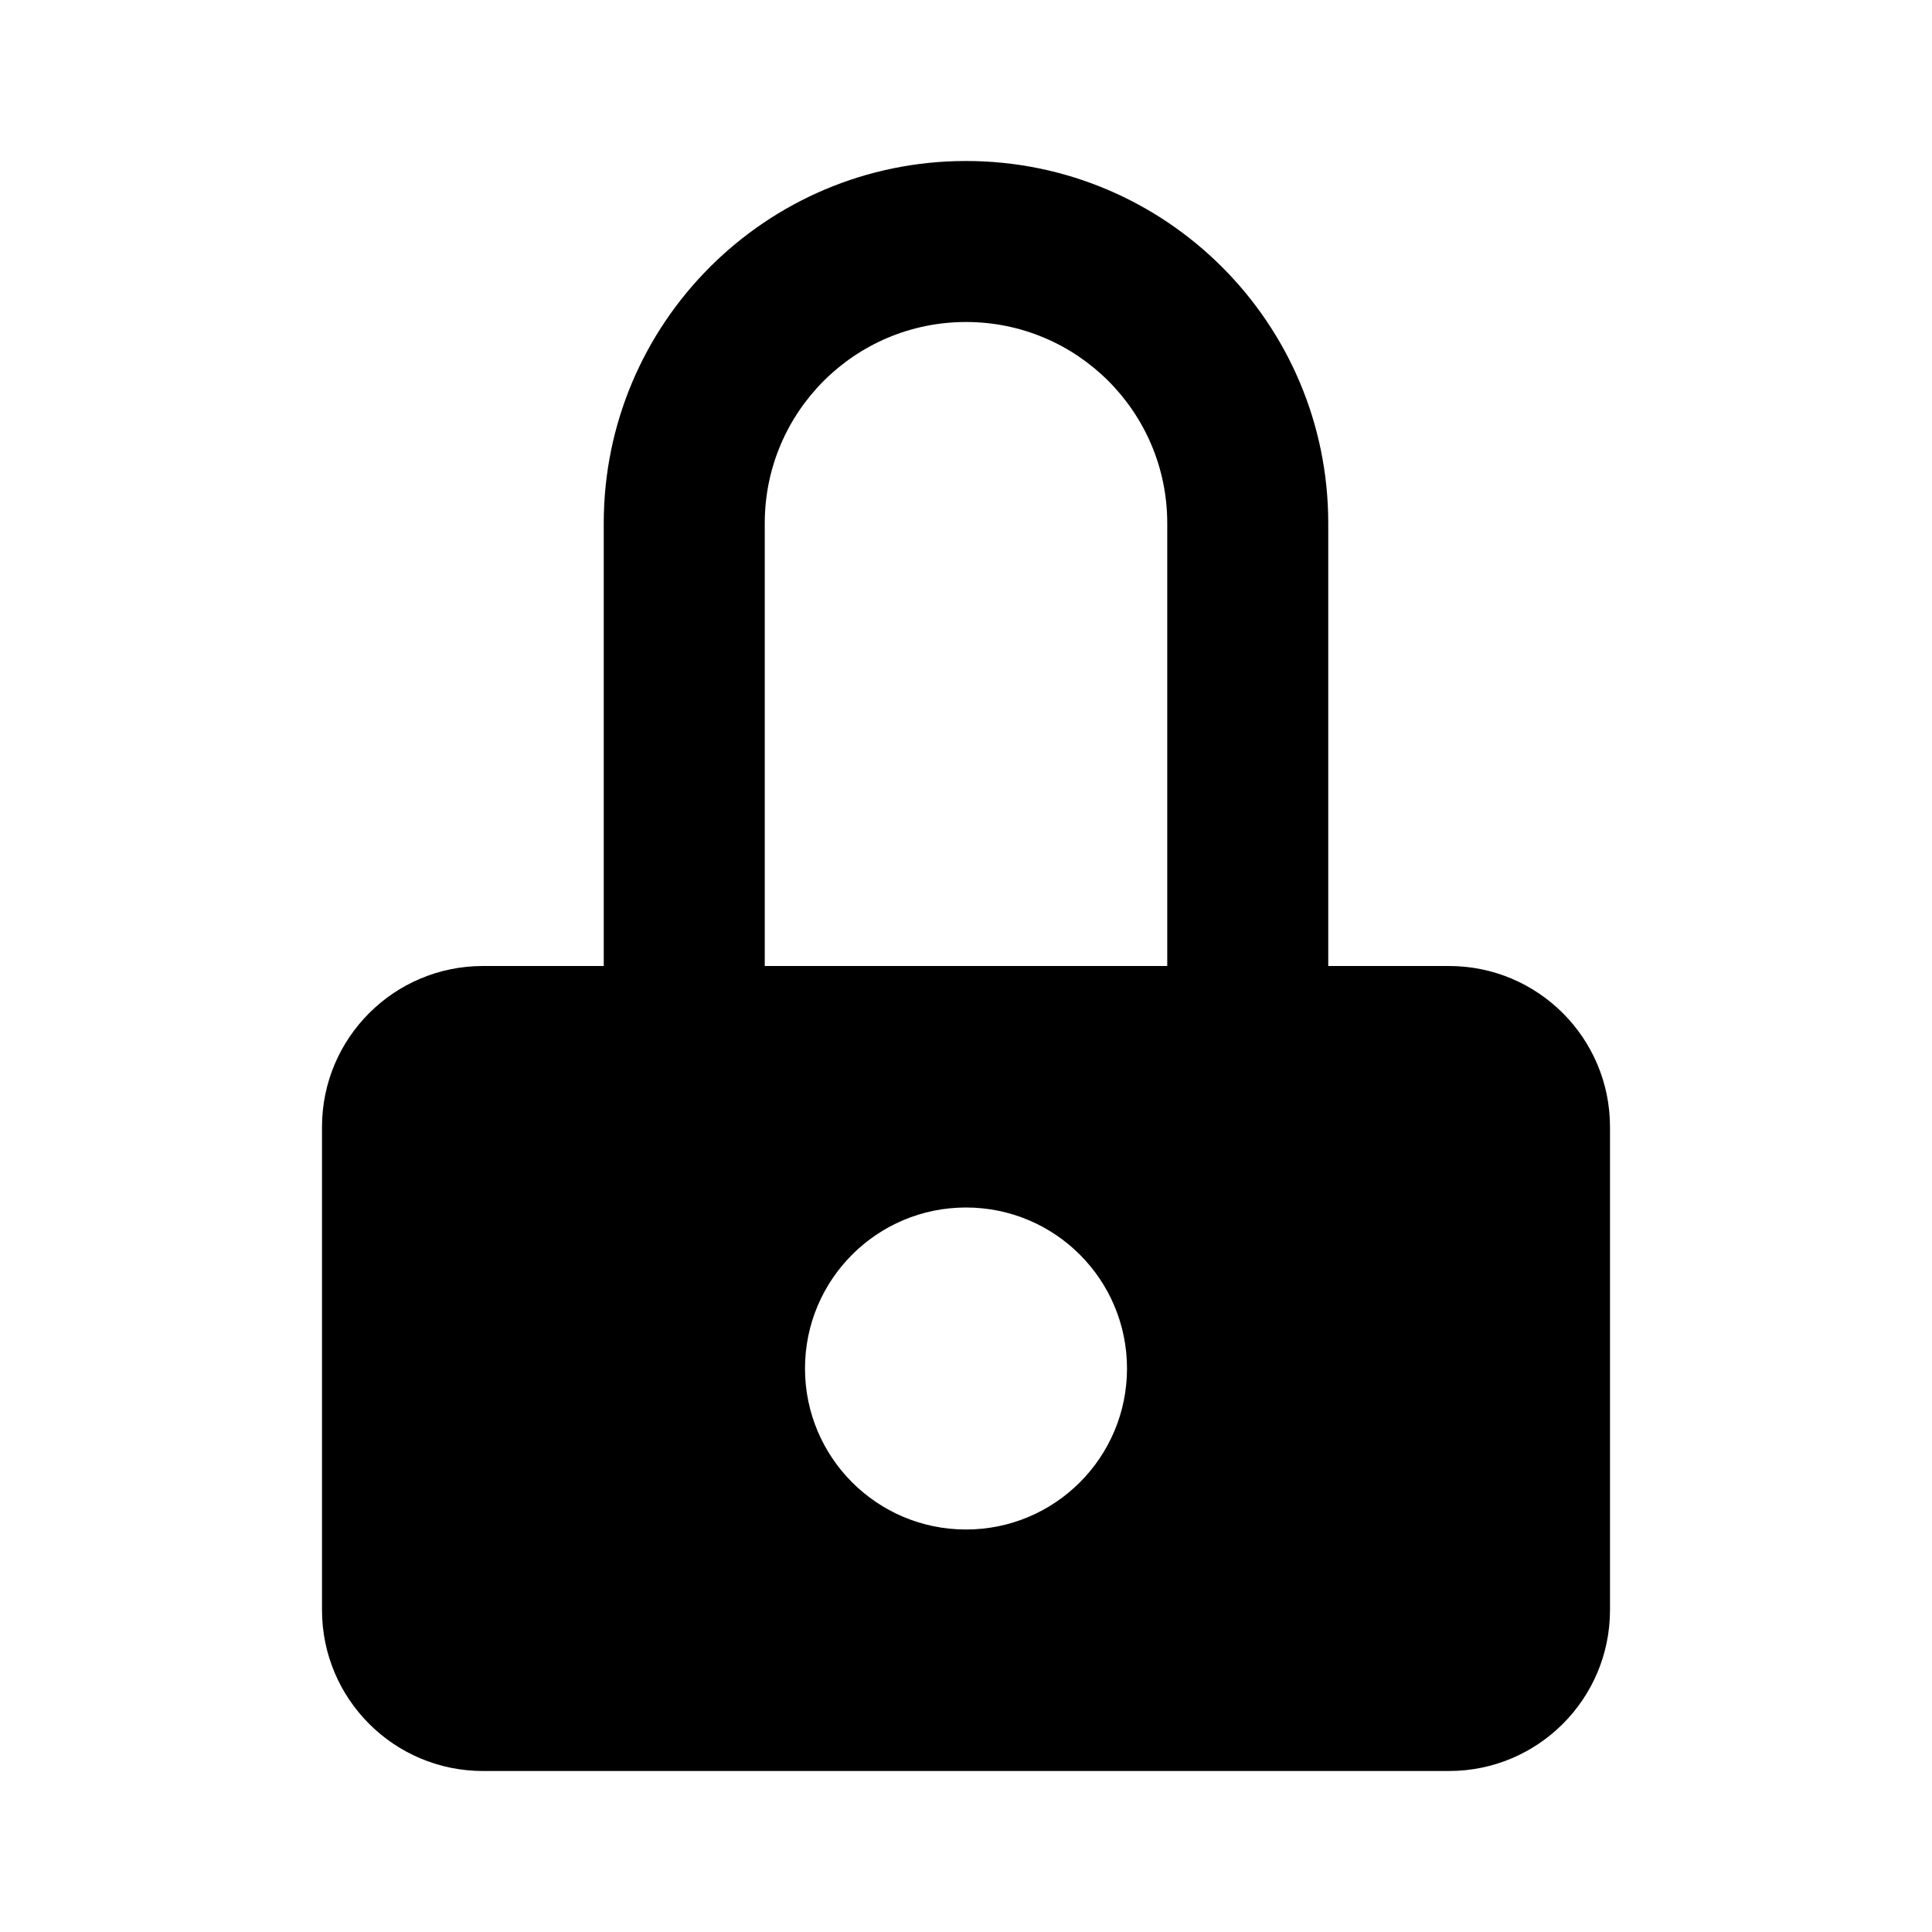 <svg  viewBox="0 0 24 24" fill="none" xmlns="http://www.w3.org/2000/svg">
<path fill-rule="evenodd" clip-rule="evenodd" d="M7.5 6.5V12H6C4.895 12 4 12.895 4 14V20C4 21.105 4.895 22 6 22H18C19.105 22 20 21.105 20 20V14C20 12.895 19.105 12 18 12H16.5V6.5C16.5 4.015 14.485 2 12 2C9.515 2 7.5 4.015 7.5 6.5ZM12 4C10.619 4 9.5 5.119 9.5 6.5V12H14.5V6.5C14.5 5.119 13.381 4 12 4ZM12 19C13.105 19 14 18.105 14 17C14 15.895 13.105 15 12 15C10.895 15 10 15.895 10 17C10 18.105 10.895 19 12 19Z" fill="currentColor"/>
</svg>
